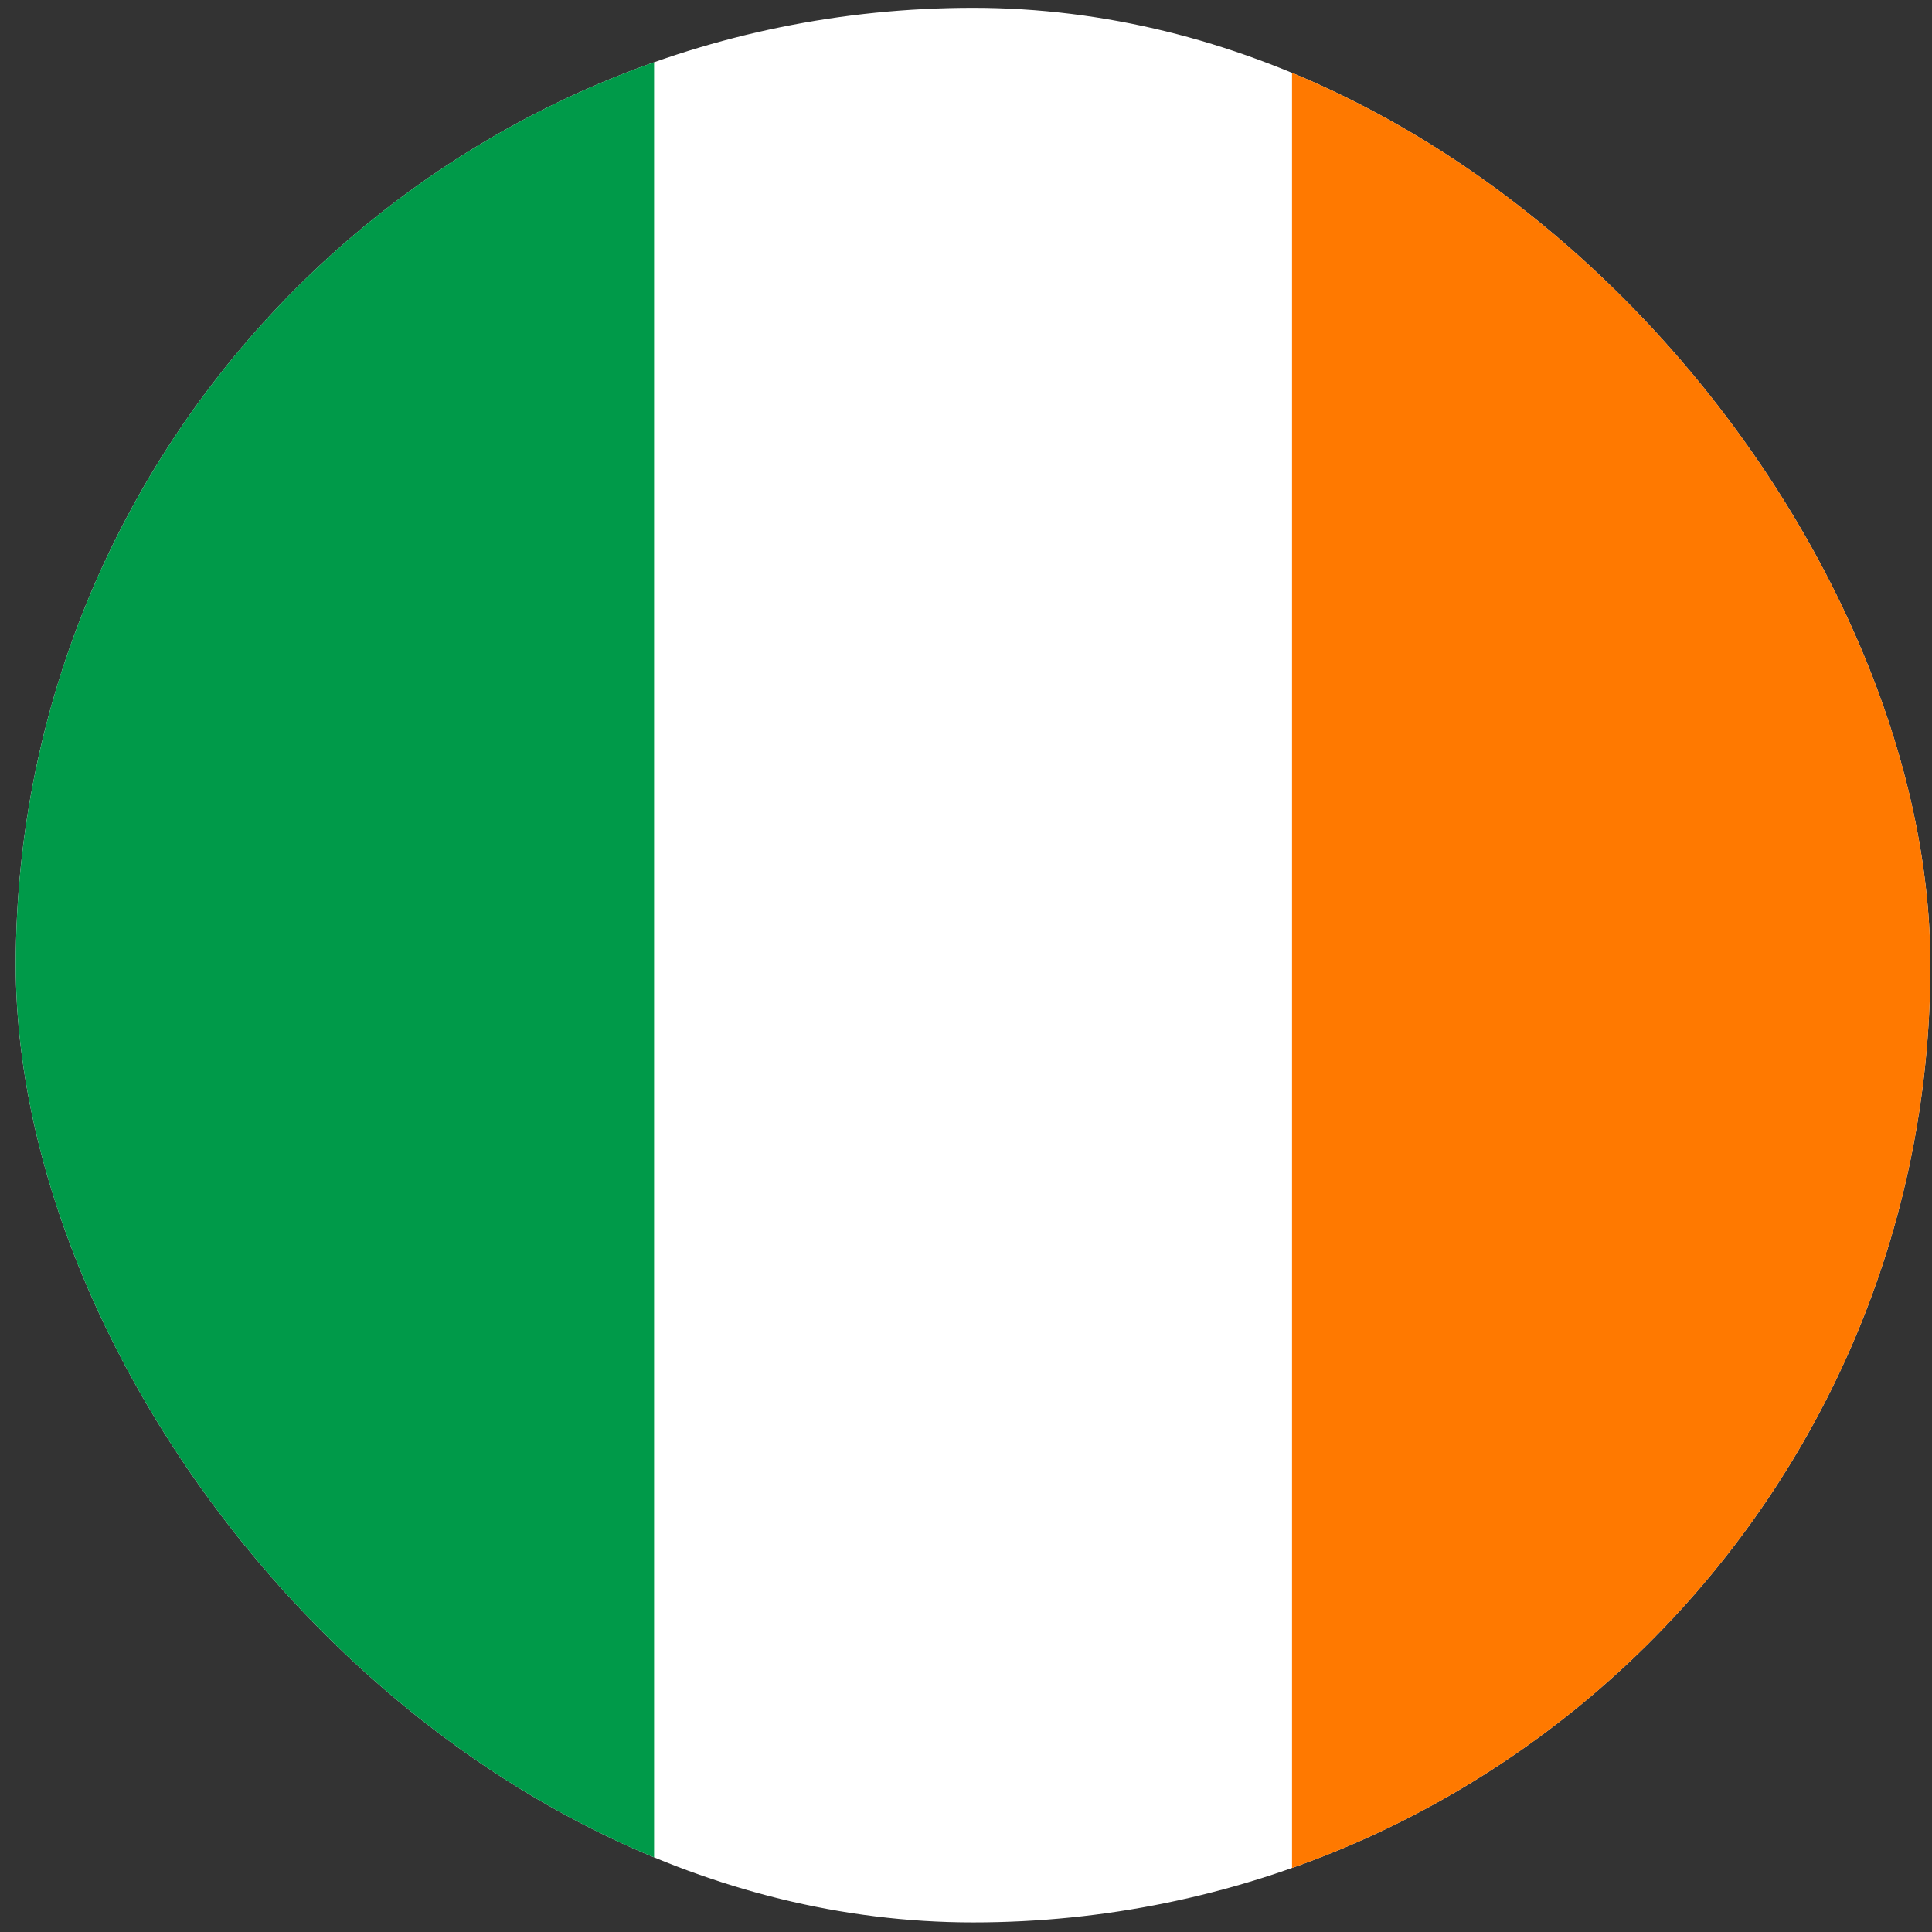 <svg width="111" height="111" viewBox="0 0 111 111" fill="none" xmlns="http://www.w3.org/2000/svg">
<rect x="0" y="0" width="111" height="111" fill="#333333" stroke="none"/>
<g clip-path="url(#clip0_5158_361063)">
<path fill-rule="evenodd" clip-rule="evenodd" d="M0.906 0.449H110.906V110.449H0.906V0.449Z" fill="white"/>
<path fill-rule="evenodd" clip-rule="evenodd" d="M0.906 0.449H37.58V110.449H0.906V0.449Z" fill="#009A49"/>
<path fill-rule="evenodd" clip-rule="evenodd" d="M74.231 0.449H110.905V110.449H74.231V0.449Z" fill="#FF7900"/>
</g>
<defs>
<clipPath id="clip0_5158_361063">
<rect x="0.906" y="0.449" width="110" height="110" rx="55" fill="white"/>
</clipPath>
</defs>
</svg>
